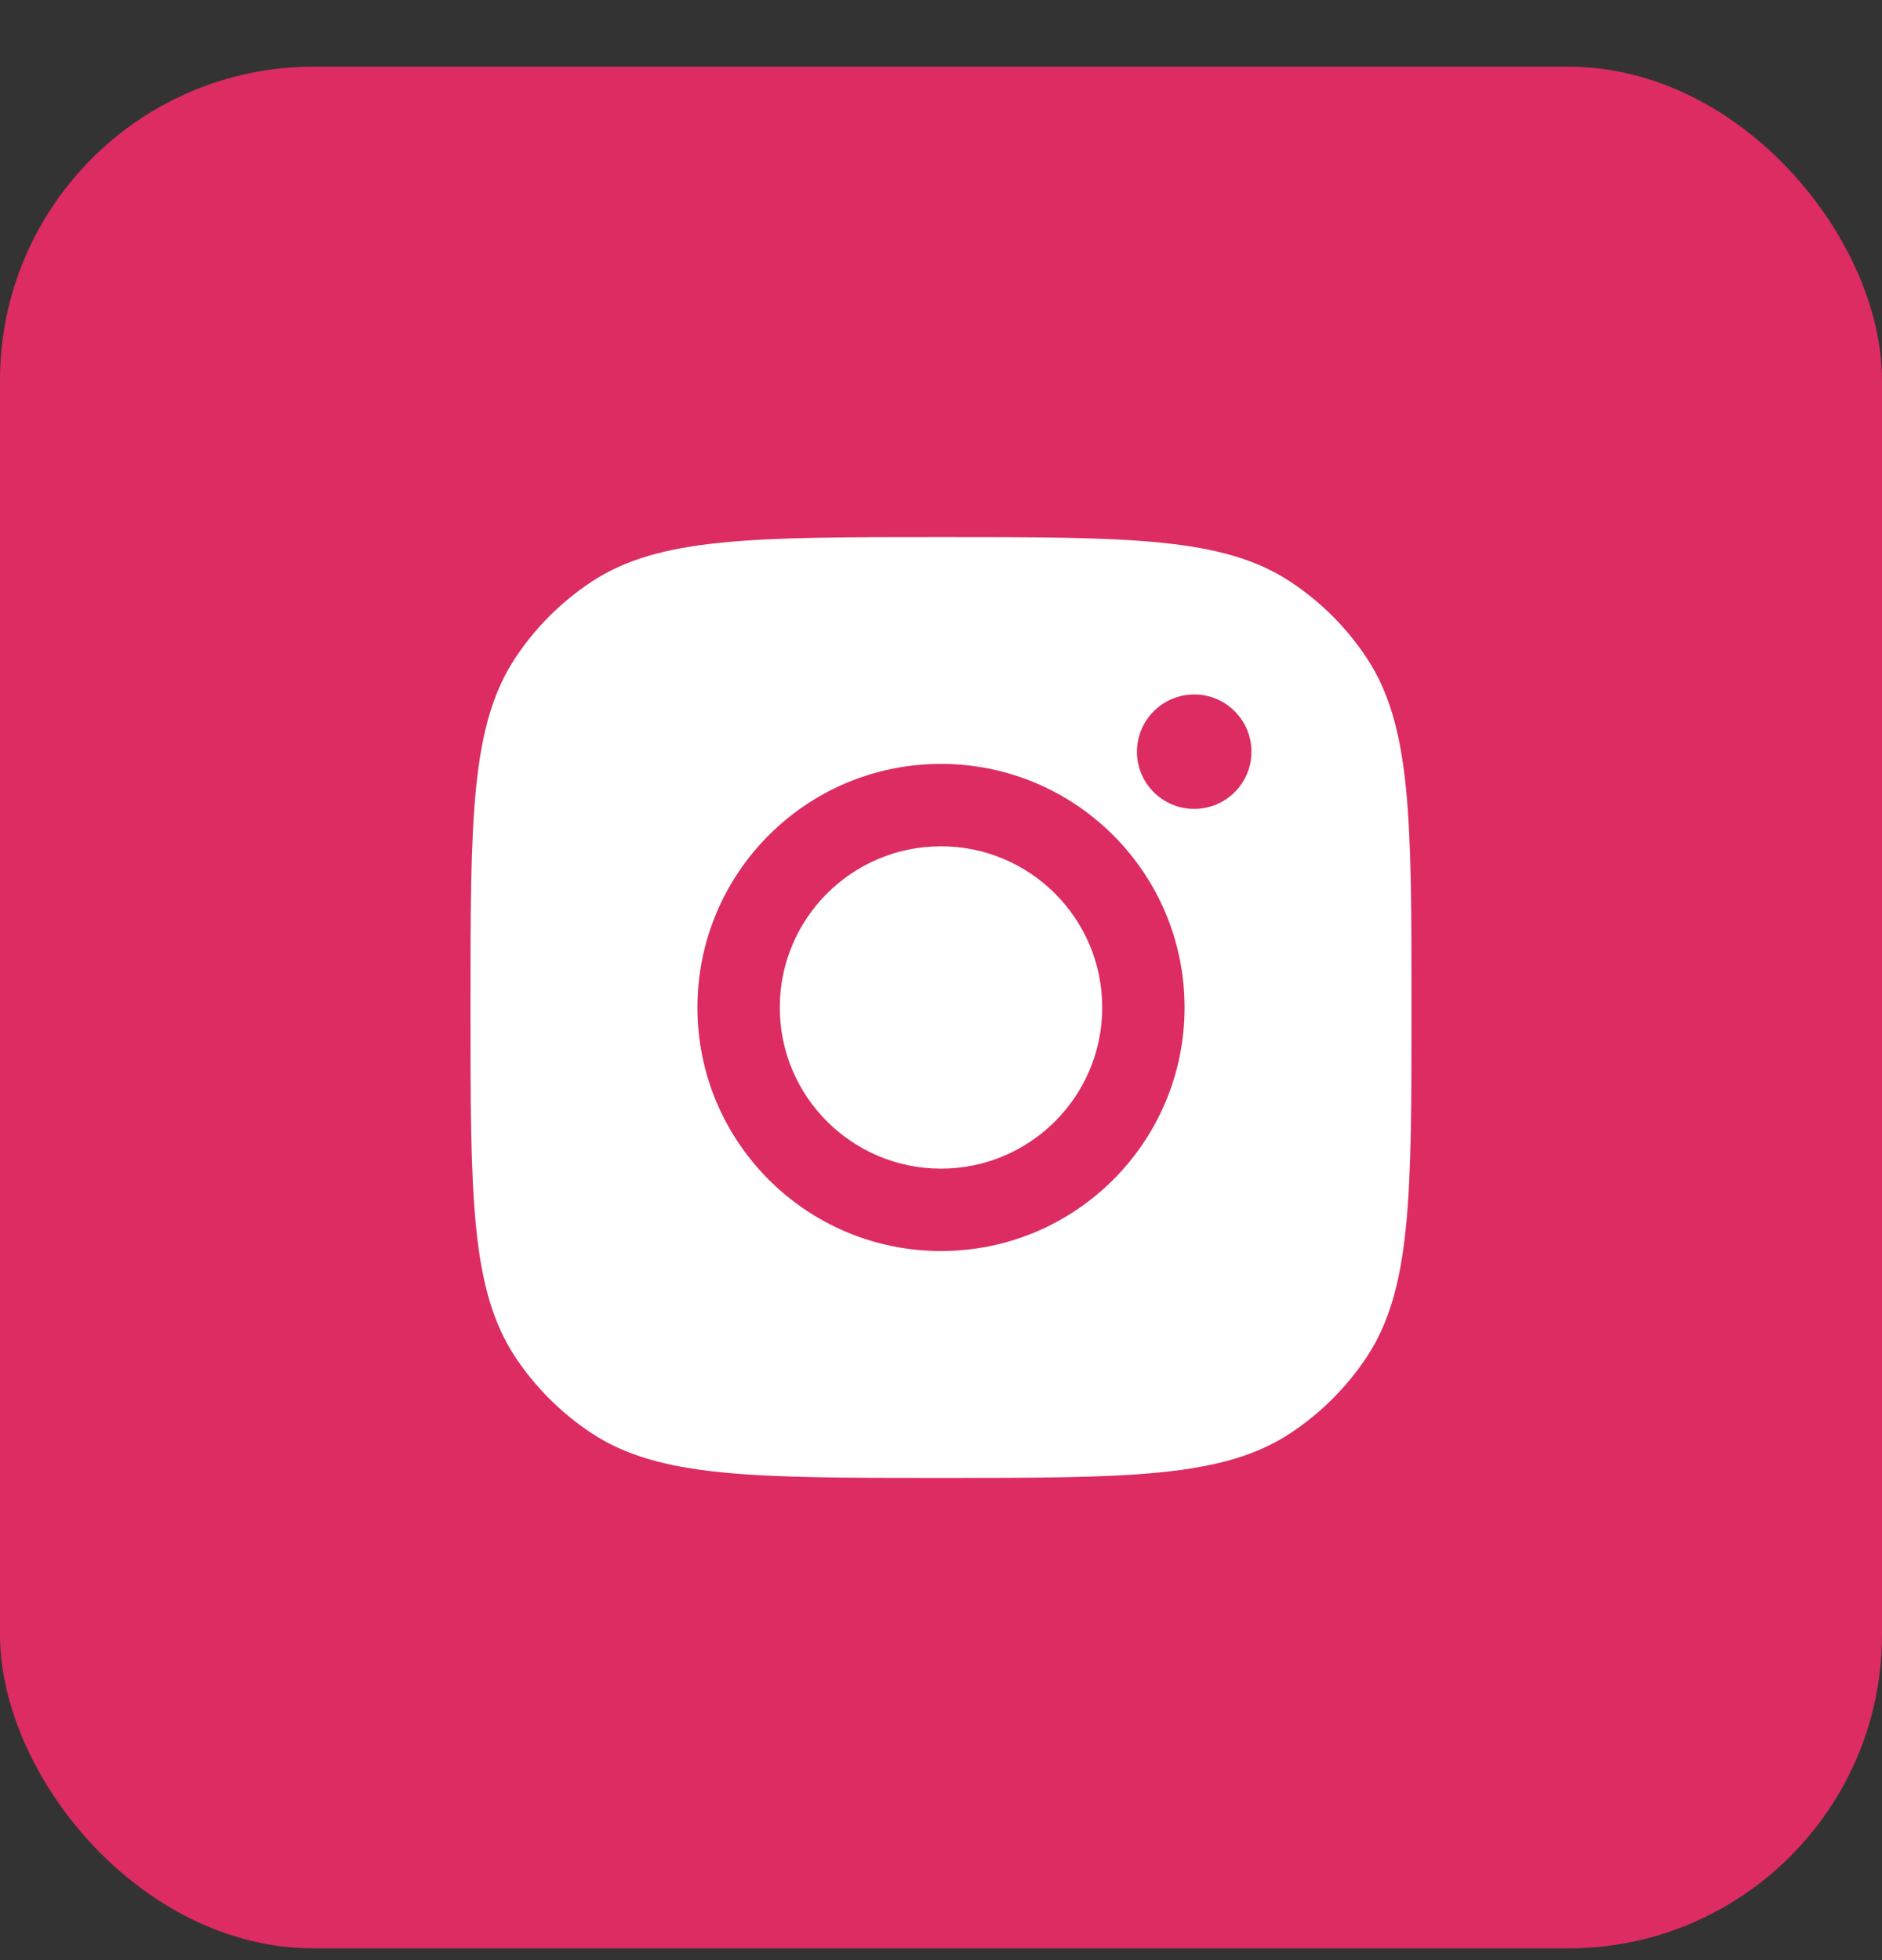 <svg width="24" height="25" viewBox="0 0 24 25" fill="none" xmlns="http://www.w3.org/2000/svg">
<rect x="0" y="0" width="24" height="25" fill="#333333" stroke="none"/>
<rect y="0.85" width="24" height="24" rx="4" fill="#DC2C62"/>
<path d="M12 6.85C14.397 6.85 15.595 6.85 16.458 7.421C16.843 7.676 17.174 8.006 17.429 8.392C18 9.255 18 10.453 18 12.85C18 15.246 18 16.445 17.429 17.308C17.174 17.693 16.843 18.023 16.458 18.278C15.595 18.849 14.397 18.85 12 18.85C9.603 18.85 8.405 18.849 7.542 18.278C7.157 18.023 6.826 17.693 6.571 17.308C6 16.445 6 15.246 6 12.85C6 10.453 6 9.255 6.571 8.392C6.826 8.006 7.157 7.676 7.542 7.421C8.405 6.85 9.603 6.85 12 6.85ZM12 9.743C10.284 9.743 8.894 11.134 8.894 12.85C8.894 14.565 10.284 15.956 12 15.956C13.716 15.956 15.106 14.565 15.106 12.85C15.106 11.134 13.715 9.743 12 9.743ZM12 10.794C13.135 10.794 14.056 11.715 14.056 12.85C14.056 13.985 13.135 14.905 12 14.905C10.865 14.905 9.944 13.985 9.944 12.85C9.944 11.714 10.865 10.794 12 10.794ZM15.229 8.857C14.826 8.858 14.499 9.185 14.499 9.588C14.499 9.991 14.826 10.317 15.229 10.317C15.632 10.317 15.959 9.991 15.959 9.588C15.959 9.185 15.632 8.857 15.229 8.857Z" fill="white"/>
</svg>
